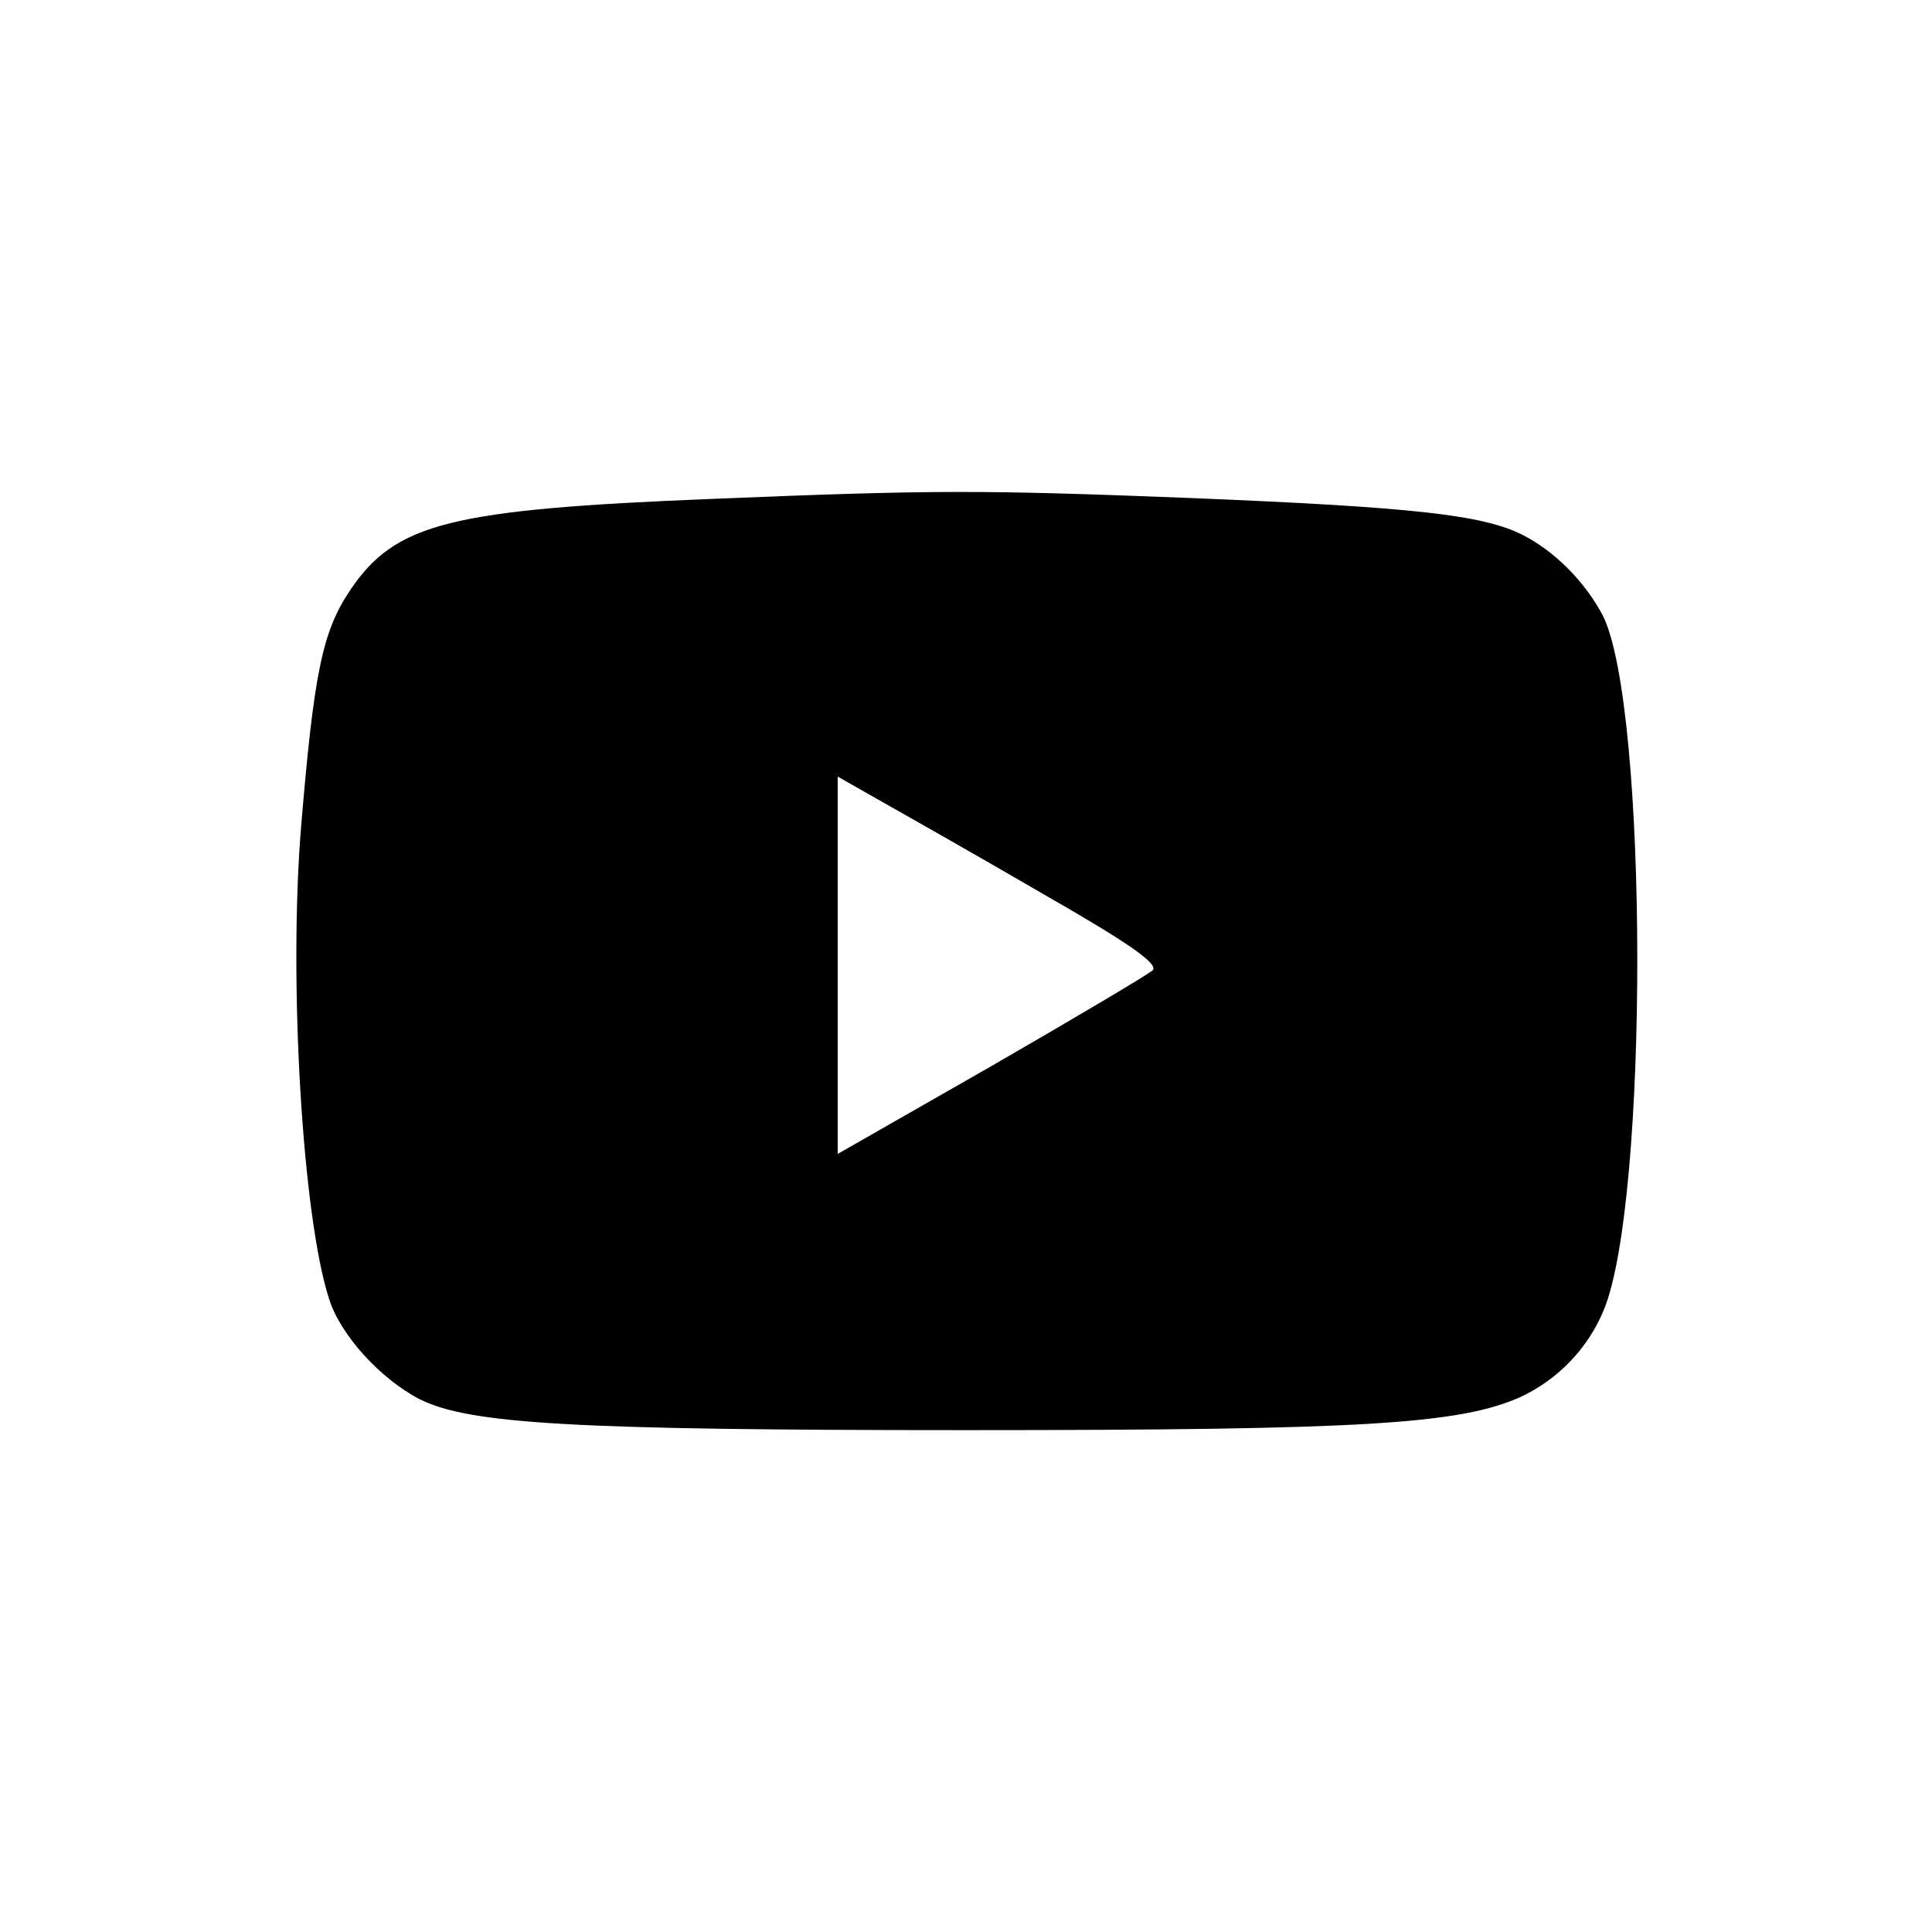 <?xml version="1.0" standalone="no"?>
<!DOCTYPE svg PUBLIC "-//W3C//DTD SVG 20010904//EN"
 "http://www.w3.org/TR/2001/REC-SVG-20010904/DTD/svg10.dtd">
<svg version="1.0" xmlns="http://www.w3.org/2000/svg"
 width="256pt" height="256pt" viewBox="0 0 256 256"
 preserveAspectRatio="xMidYMid meet">

<g transform="translate(0,256) scale(0.1,-0.1)"
fill="#000000" stroke="none">
<path d="M945 1899 c-349 -14 -421 -32 -481 -121 -37 -55 -48 -110 -65 -313
-17 -207 2 -518 37 -626 15 -48 68 -106 120 -133 66 -33 204 -41 724 -41 529
0 654 8 735 44 49 23 89 64 110 115 60 144 59 799 -1 920 -23 44 -63 85 -106
107 -53 27 -146 37 -438 49 -281 11 -342 11 -635 -1z m438 -524 c117 -67 153
-93 144 -101 -7 -6 -103 -63 -214 -127 l-203 -116 0 250 0 250 58 -33 c32 -18
129 -73 215 -123z"/>
</g>
</svg>
